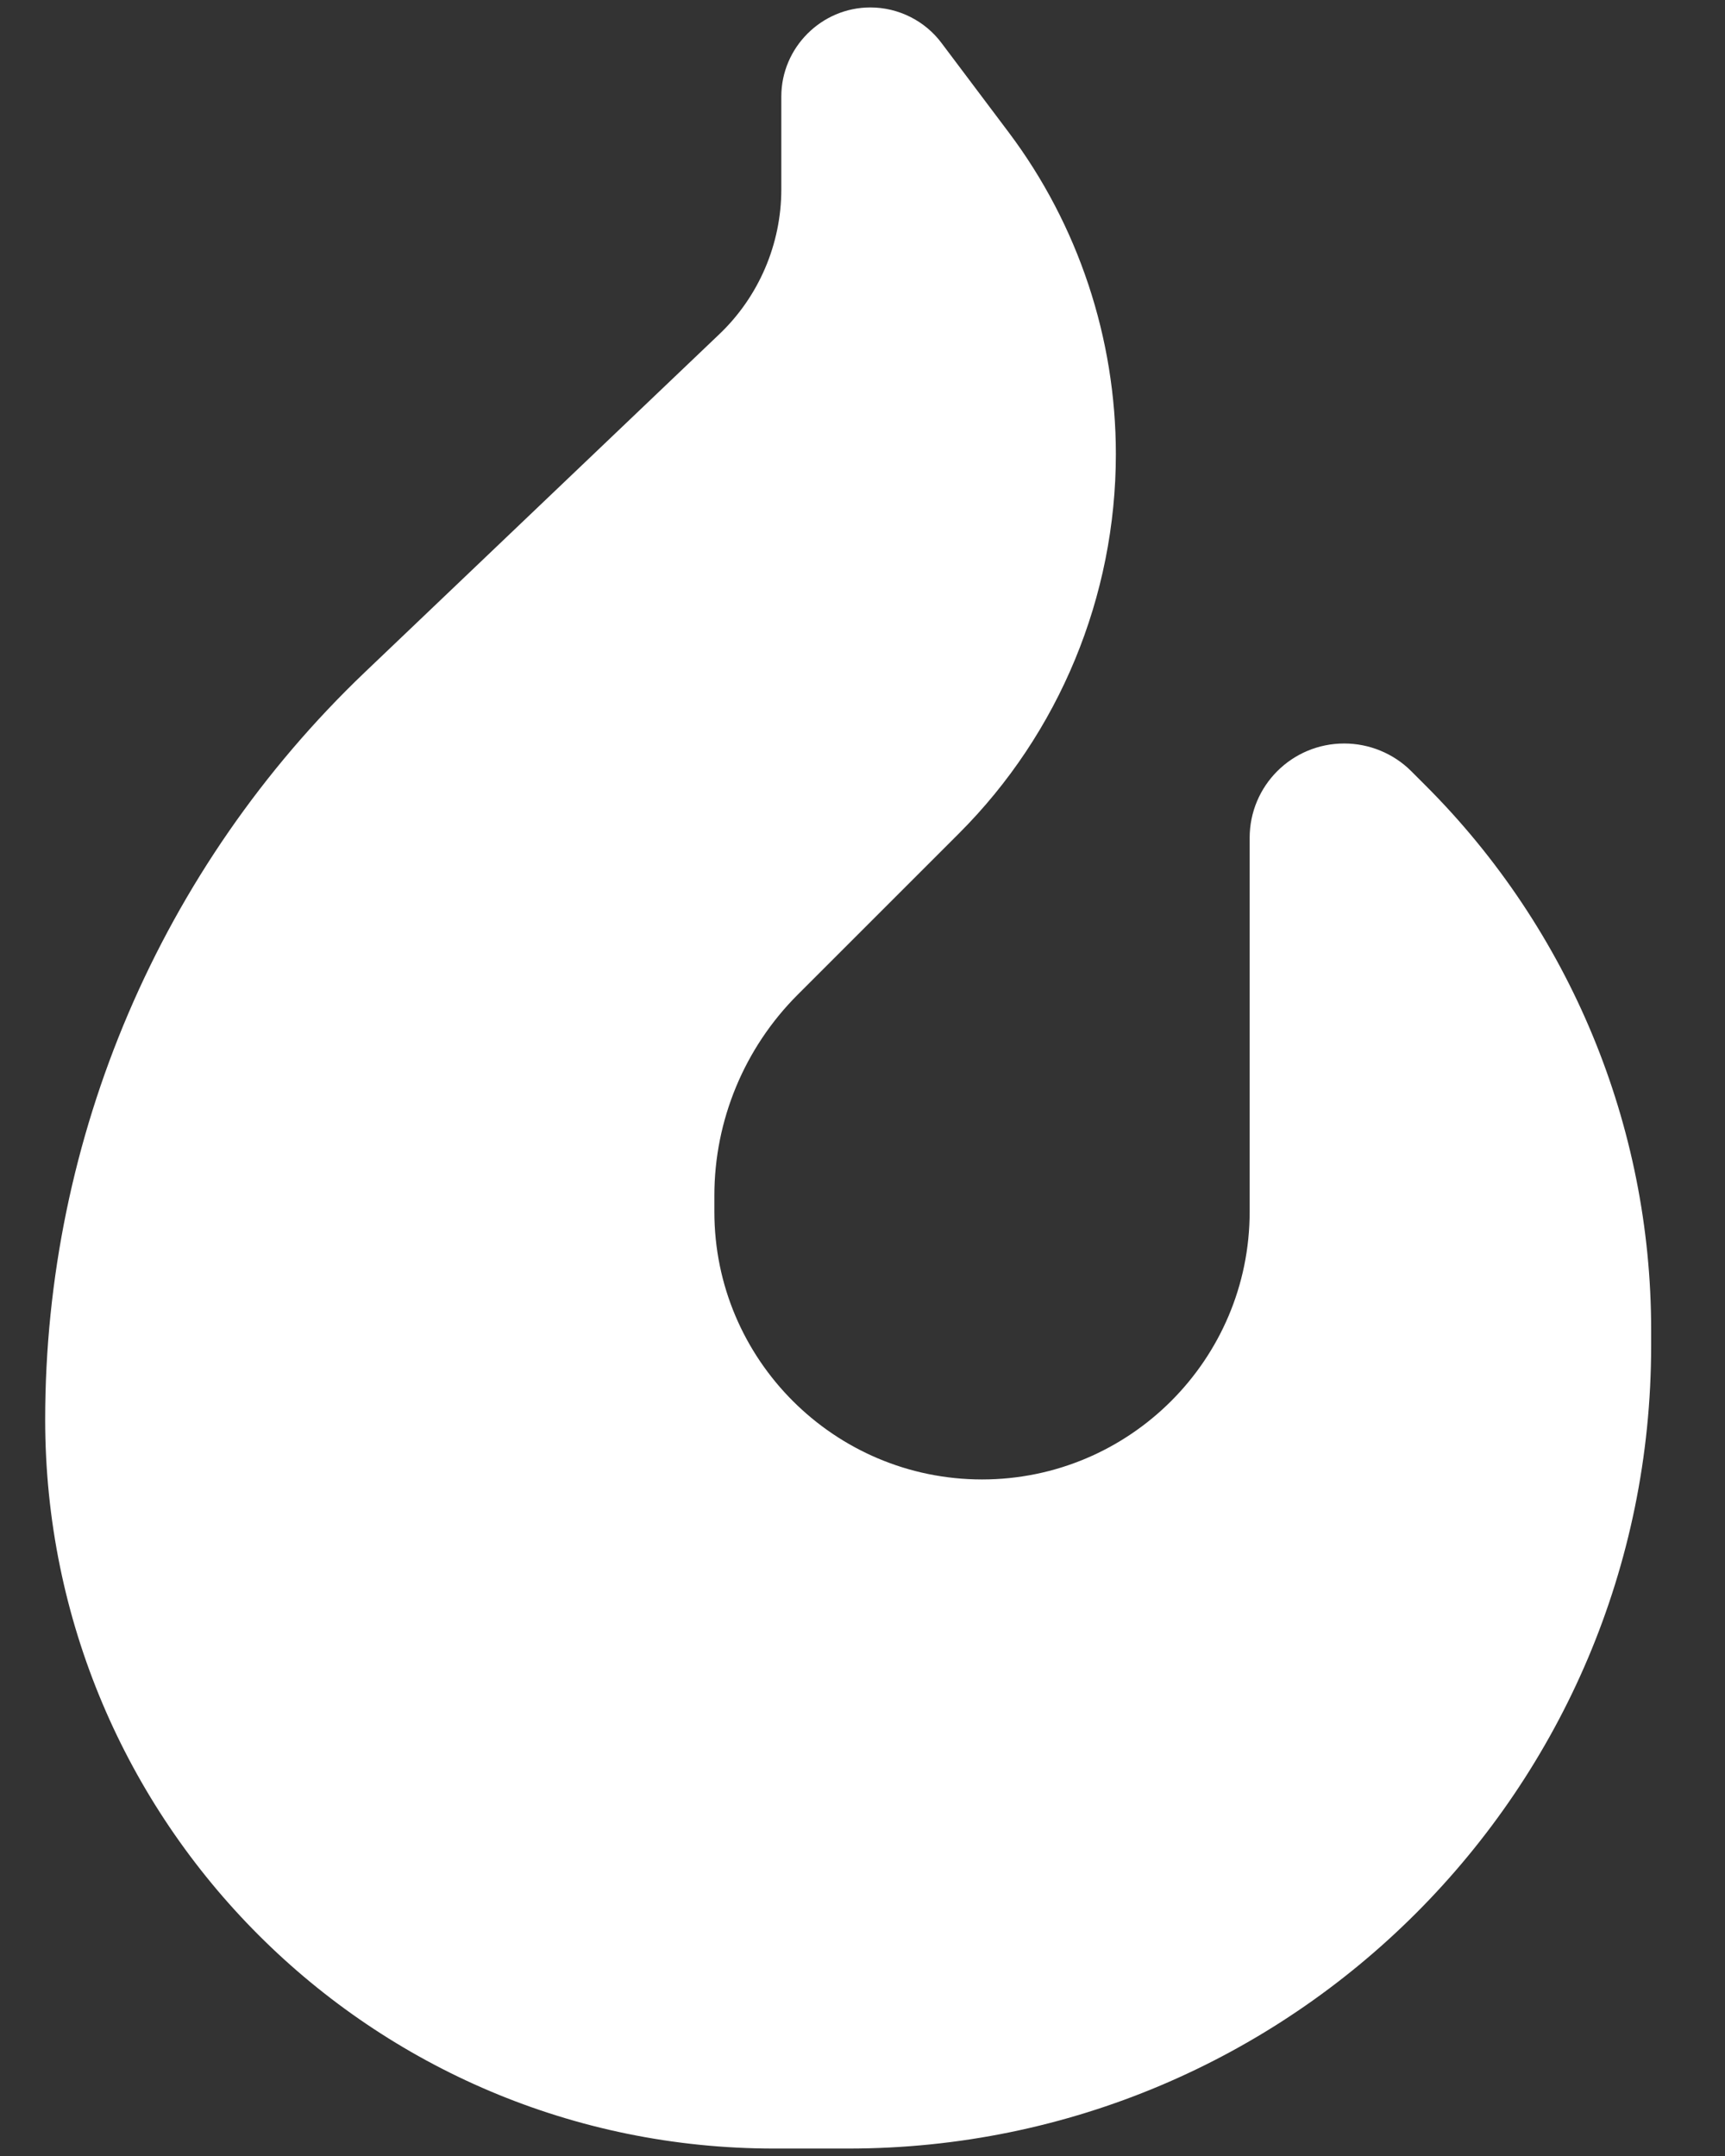 <svg width="16" height="20" viewBox="0 0 16 20" fill="none" xmlns="http://www.w3.org/2000/svg">
<rect x="0" y="0" width="16" height="20" fill="#333333" stroke="none"/>
<g id="fa6-solid:fire-flame-curved" clip-path="url(#clip0_2_3015)">
<path id="Vector" d="M9.357 1.229L8.736 0.403C8.581 0.193 8.333 0.069 8.073 0.069C7.619 0.069 7.247 0.442 7.247 0.895V1.757C7.247 2.265 7.037 2.754 6.669 3.103L3.383 6.237C1.49 8.045 0.419 10.551 0.419 13.169C0.419 16.905 3.445 19.931 7.181 19.931H7.867C11.979 19.931 15.315 16.595 15.315 12.483V12.335C15.315 10.442 14.563 8.627 13.224 7.288L13.089 7.153C12.926 6.99 12.701 6.897 12.468 6.897C11.983 6.897 11.591 7.288 11.591 7.773V11.241C11.591 12.611 10.478 13.724 9.109 13.724C7.739 13.724 6.626 12.611 6.626 11.241V11.09C6.626 10.392 6.905 9.721 7.398 9.228L8.895 7.731C9.826 6.8 10.35 5.531 10.35 4.212C10.35 3.138 10.001 2.086 9.357 1.229Z" fill="white"/>
</g>
<defs>
<clipPath id="clip0_2_3015">
<rect width="14.896" height="19.861" fill="white" transform="matrix(-1 0 0 1 15.315 0.069)"/>
</clipPath>
</defs>
</svg>
